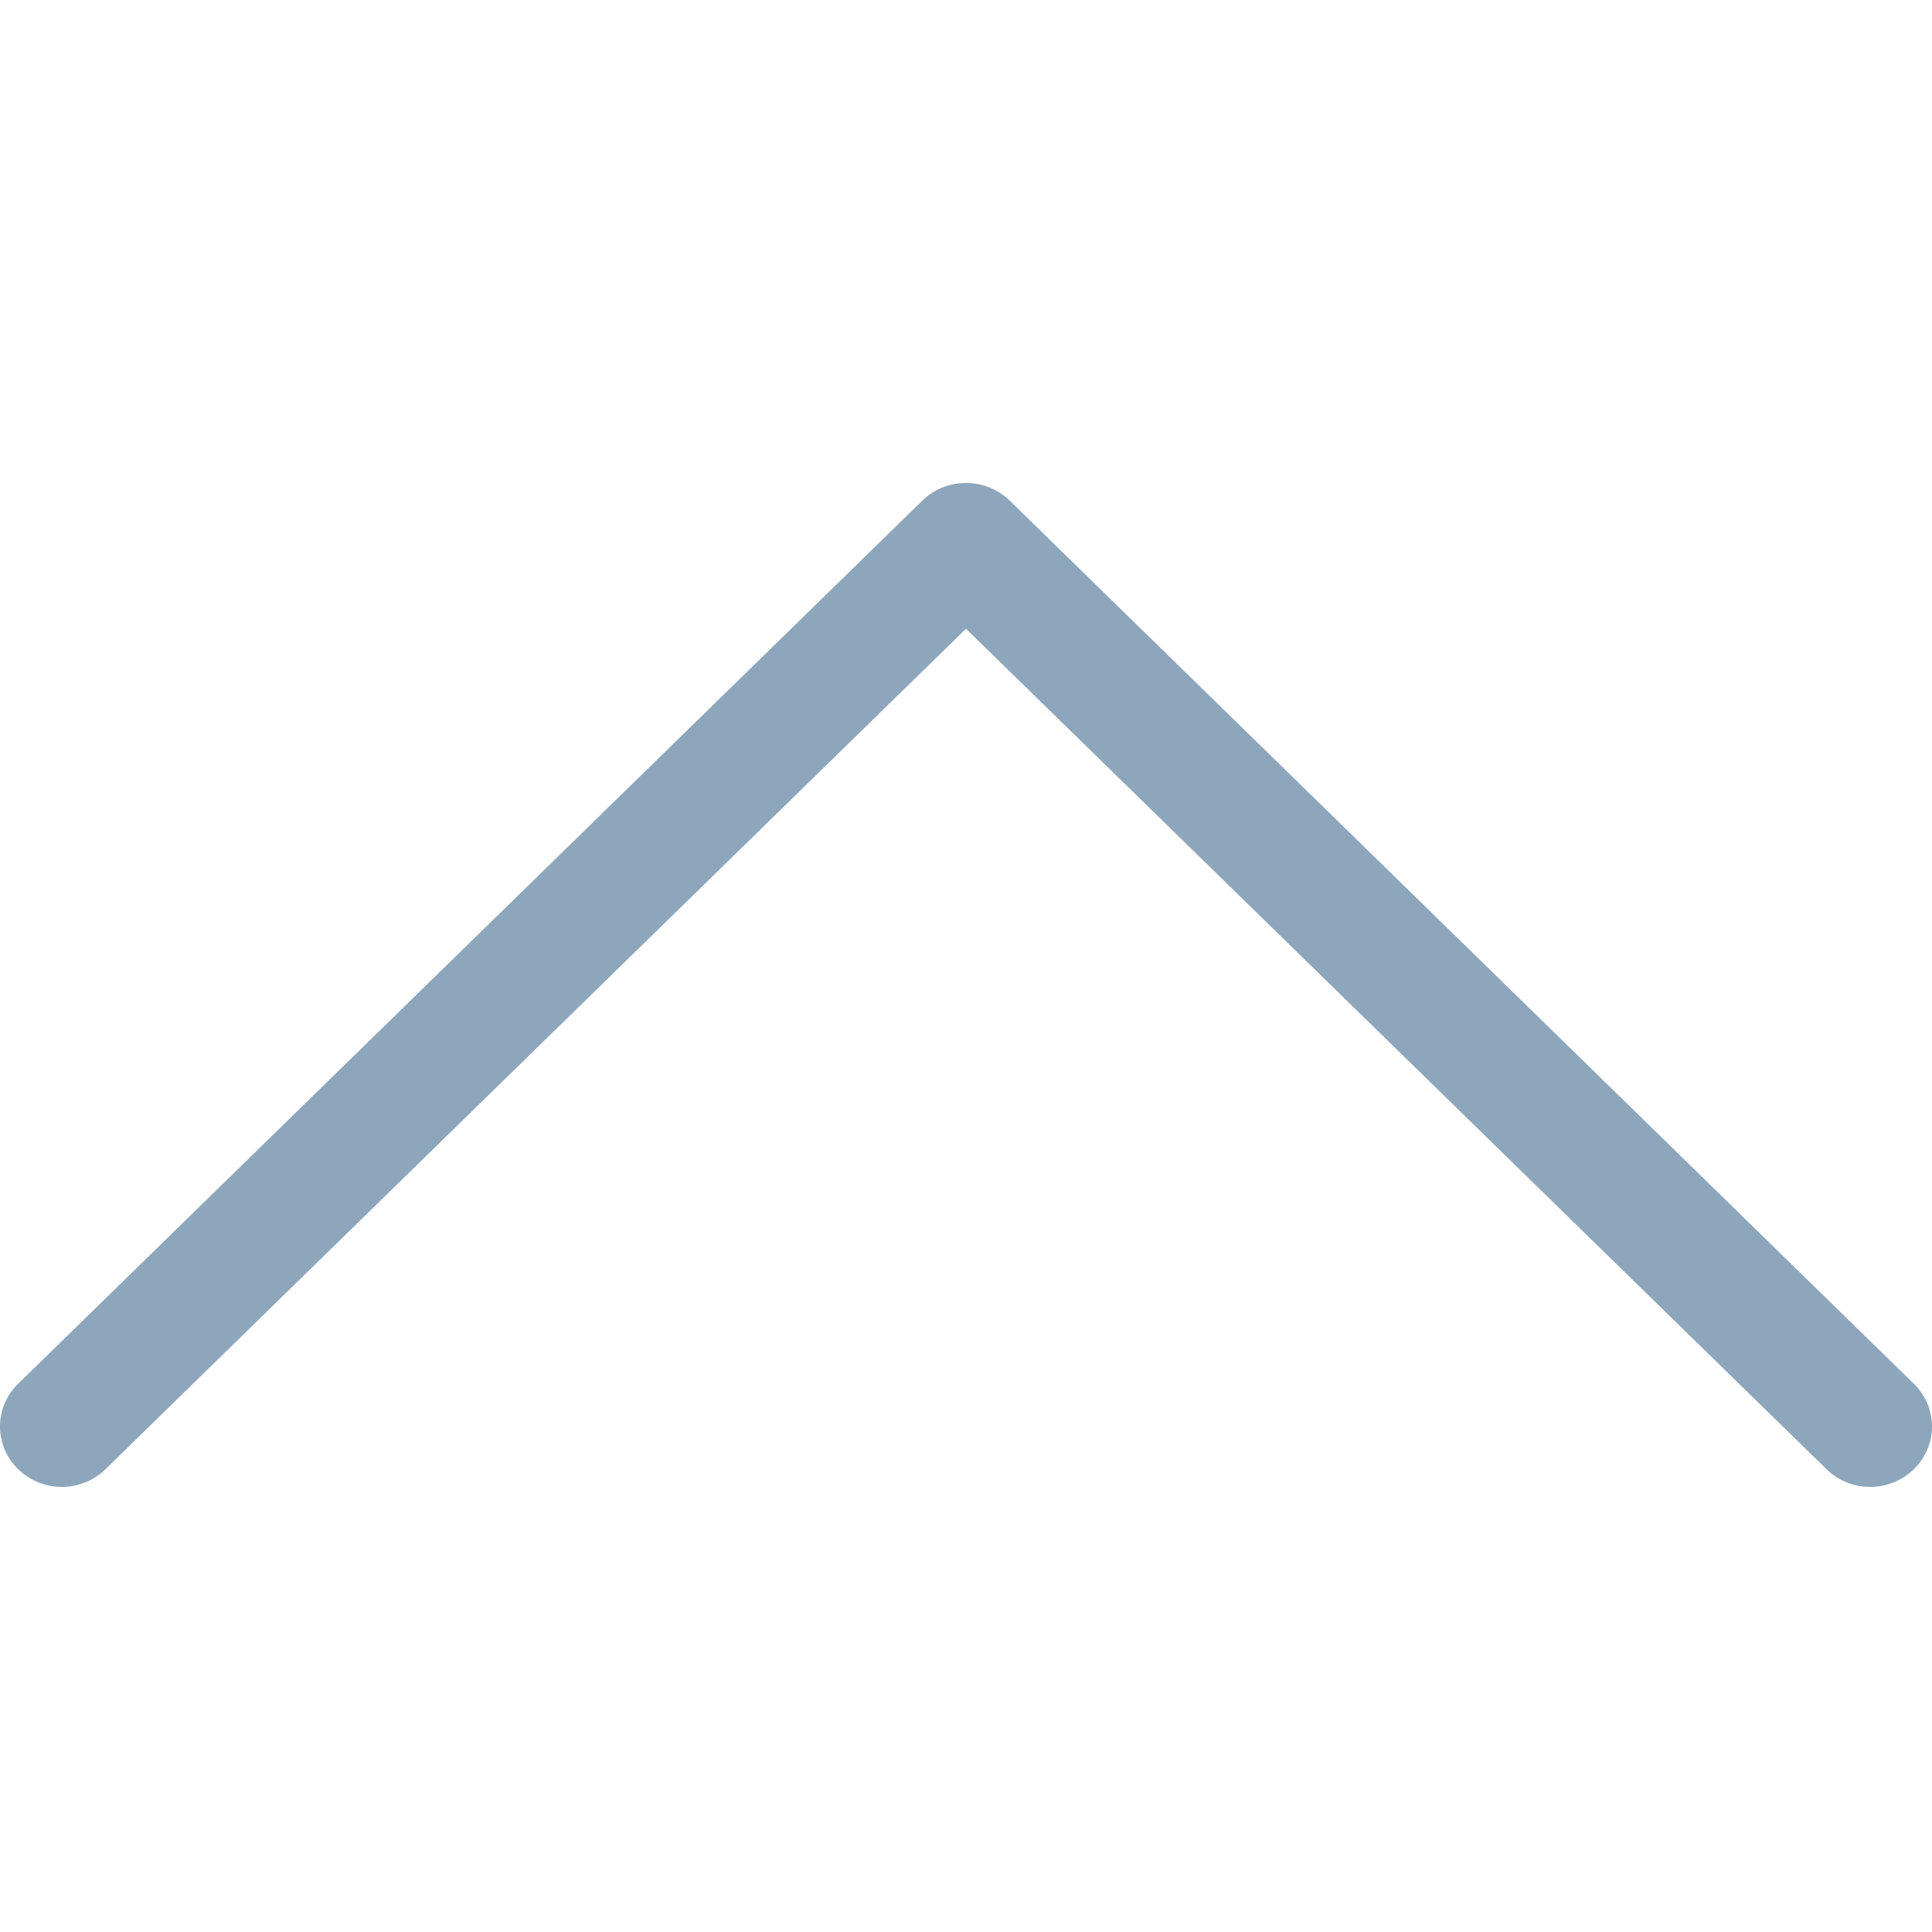 <svg xmlns="http://www.w3.org/2000/svg" width="16" height="16" viewBox="0 0 16 16">
  <g fill="none" fill-rule="evenodd">
    <rect width="16" height="16"/>
    <path fill="#8EA6BB" fill-rule="nonzero" d="M15.126,12.167 C15.326,12.363 15.65,12.363 15.85,12.167 C16.05,11.972 16.05,11.655 15.85,11.46 L8.362,4.146 C8.162,3.951 7.838,3.951 7.638,4.146 L0.15,11.46 C-0.05,11.655 -0.05,11.972 0.15,12.167 C0.35,12.363 0.674,12.363 0.874,12.167 L8,5.207 L15.126,12.167 Z"/>
  </g>
</svg>
